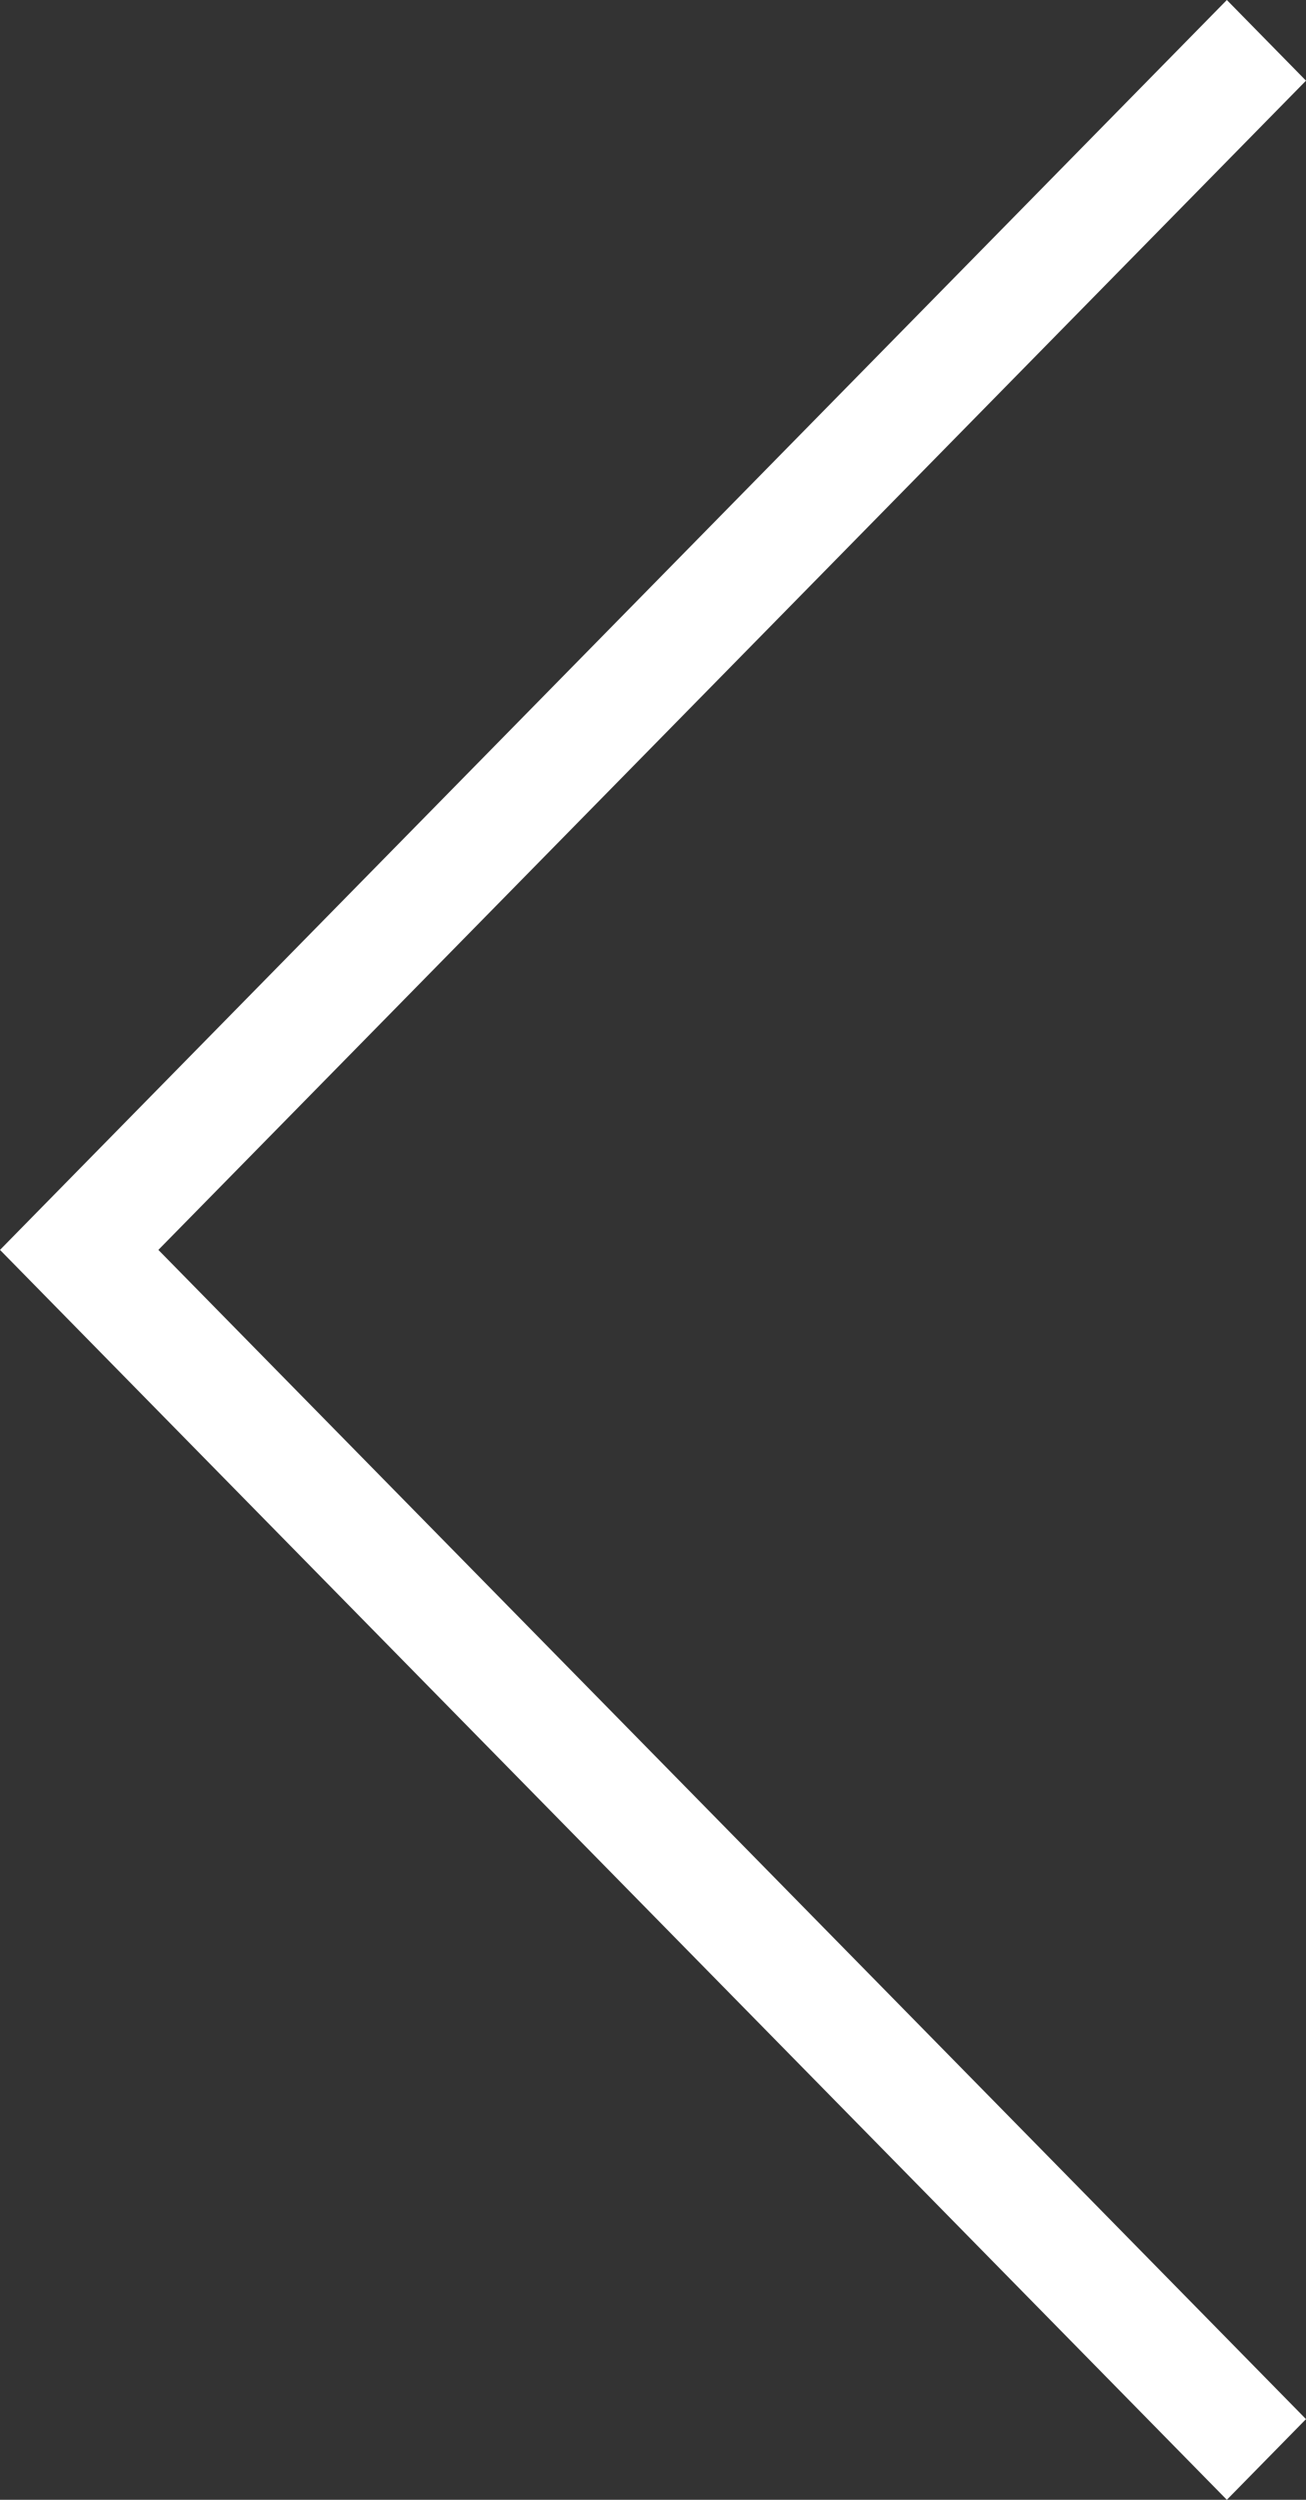 <?xml version="1.0" encoding="UTF-8" standalone="no"?>
<svg width="23px" height="44px" viewBox="0 0 23 44" version="1.1" xmlns="http://www.w3.org/2000/svg" xmlns:xlink="http://www.w3.org/1999/xlink" xmlns:sketch="http://www.bohemiancoding.com/sketch/ns">
    <rect x="0" y="0" width="23" height="44" fill="#333333" stroke="none"/>
    <!-- Generator: Sketch 3.3.3 (12072) - http://www.bohemiancoding.com/sketch -->
    <title>left</title>
    <desc>Created with Sketch.</desc>
    <defs></defs>
    <g id="Page-1" stroke="none" stroke-width="1" fill="none" fill-rule="evenodd" sketch:type="MSPage">
        <path d="M2.789,22 L23,1.42 L21.606,0 L1.394,20.58 L0,22 L1.394,23.42 L21.606,44 L23,42.58 L2.789,22 Z" id="left" fill="#FFFFFF" sketch:type="MSShapeGroup"></path>
    </g>
</svg>